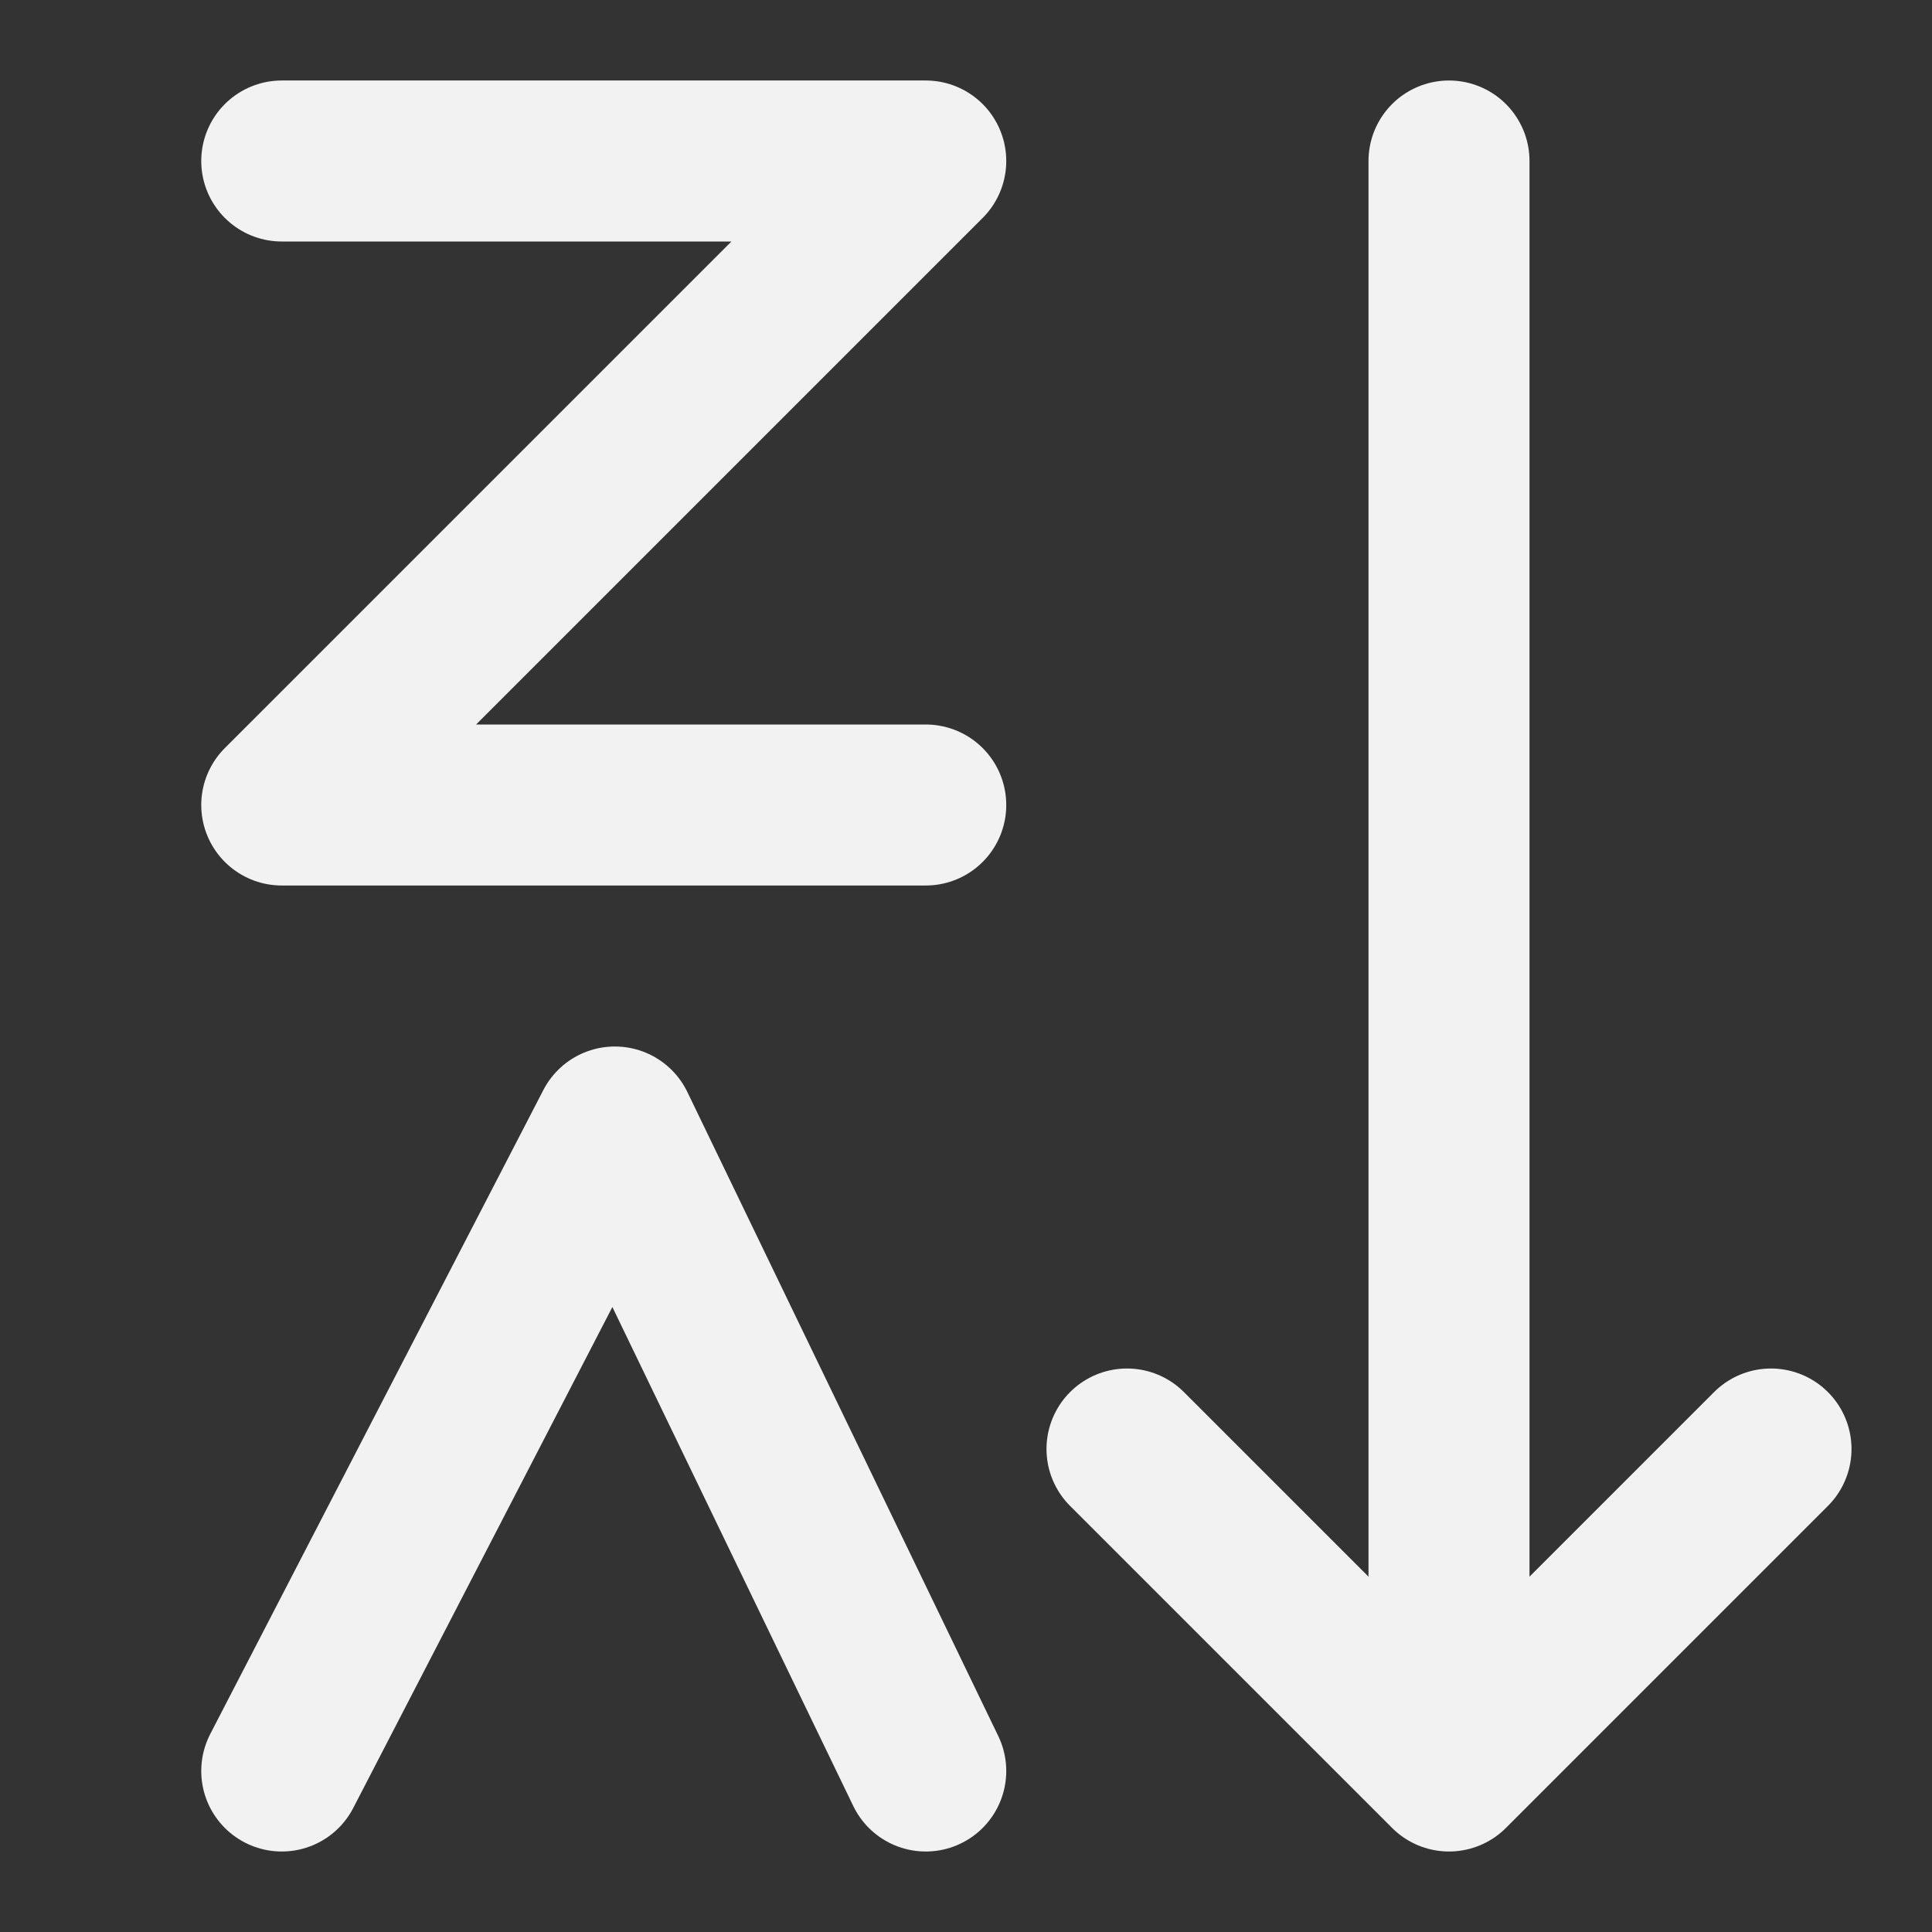 <?xml version="1.0" encoding="UTF-8"?><svg width="24" height="24" viewBox="0 0 48 48" fill="none" xmlns="http://www.w3.org/2000/svg"><rect x="0" y="0" width="48" height="48" fill="#333333" stroke="none"/><path d="M36 4V43.5" stroke="#F2F2F2" stroke-width="4" stroke-linecap="round" stroke-linejoin="round"/><path d="M7 4H23L7 20H23" stroke="#F2F2F2" stroke-width="4" stroke-linecap="round" stroke-linejoin="round"/><path d="M7 44L15.276 28L23 44" stroke="#F2F2F2" stroke-width="4" stroke-linecap="round" stroke-linejoin="round"/><path d="M44 36L36 44L28 36" stroke="#F2F2F2" stroke-width="4" stroke-linecap="round" stroke-linejoin="round"/></svg>